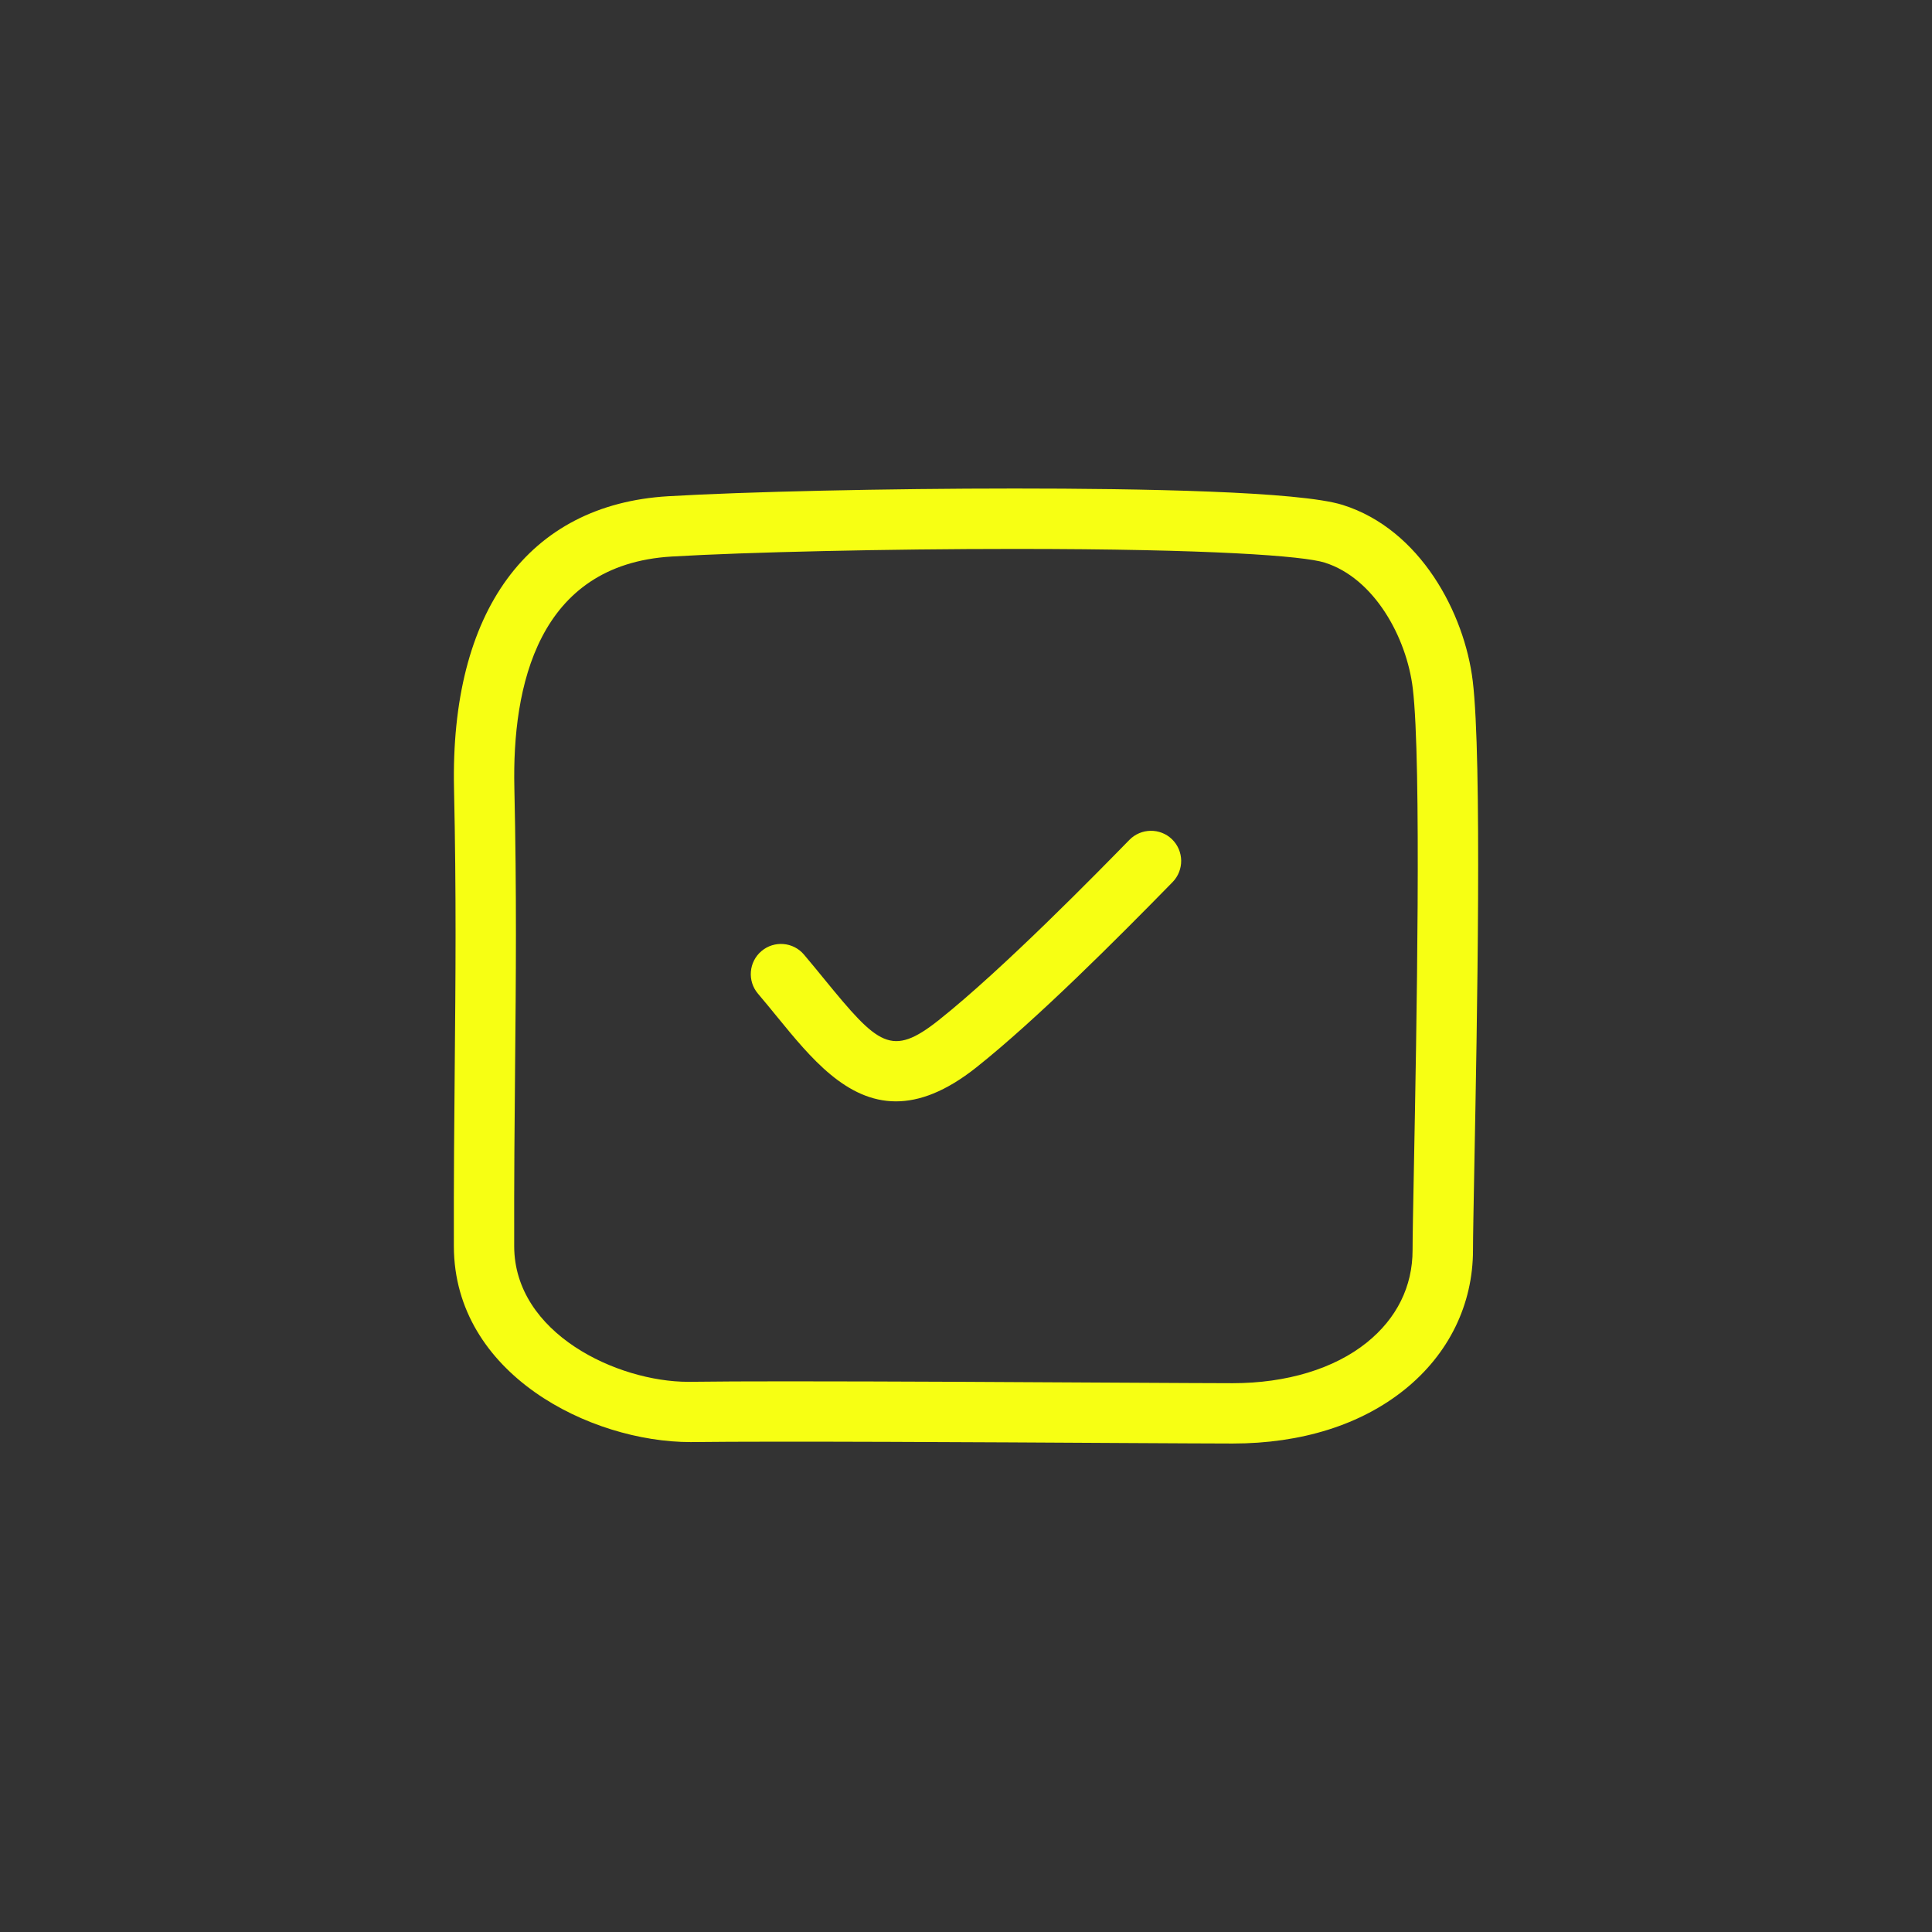 <svg width="48" height="48" viewBox="0 0 48 48" fill="none" xmlns="http://www.w3.org/2000/svg">
<rect x="0" y="0" width="48" height="48" fill="#333333" stroke="none"/>
<path d="M30.626 35.864C30.19 35.864 29.149 35.858 27.813 35.851C24.512 35.832 19.402 35.802 17.159 35.828C14.665 35.828 11.285 34.139 11.276 30.967C11.272 29.311 11.285 27.879 11.298 26.501C11.318 24.306 11.338 22.233 11.28 19.595C11.183 15.183 13.122 12.535 16.599 12.329C18.5 12.216 22.041 12.137 25.211 12.137C28.336 12.137 32.285 12.207 33.359 12.545C35.289 13.151 36.387 15.238 36.59 16.921C36.823 18.846 36.697 25.447 36.629 28.994C36.611 29.991 36.596 30.74 36.596 31.058C36.596 32.411 35.994 33.641 34.901 34.521C33.811 35.4 32.332 35.864 30.626 35.864ZM19.568 34.319C22.084 34.319 25.428 34.338 27.821 34.352C29.152 34.359 30.191 34.365 30.625 34.365C31.966 34.365 33.15 34.006 33.959 33.354C34.702 32.756 35.095 31.962 35.095 31.06C35.095 30.736 35.11 29.978 35.129 28.966C35.191 25.706 35.321 18.924 35.1 17.102C34.949 15.843 34.147 14.366 32.909 13.977C32.387 13.813 30.091 13.638 25.21 13.638C22.067 13.638 18.561 13.716 16.687 13.827C13.357 14.025 12.724 17.056 12.779 19.563C12.838 22.225 12.818 24.309 12.797 26.517C12.784 27.89 12.771 29.315 12.775 30.964C12.781 33.132 15.338 34.331 17.102 34.331C17.765 34.322 18.606 34.319 19.568 34.319Z" fill="#F7FF13"/>
<path d="M22.259 27.363C21.025 27.363 20.136 26.276 19.321 25.279C19.165 25.088 19.003 24.889 18.831 24.687C18.563 24.371 18.602 23.898 18.918 23.63C19.234 23.362 19.708 23.401 19.975 23.717C20.152 23.926 20.32 24.132 20.482 24.33C21.821 25.967 22.145 26.28 23.324 25.344C24.921 24.076 27.284 21.66 28.06 20.866C28.35 20.571 28.825 20.565 29.121 20.854C29.416 21.144 29.422 21.618 29.133 21.915C27.757 23.322 25.755 25.329 24.257 26.519C23.496 27.123 22.84 27.363 22.259 27.363Z" fill="#F7FF13"/>
</svg>
